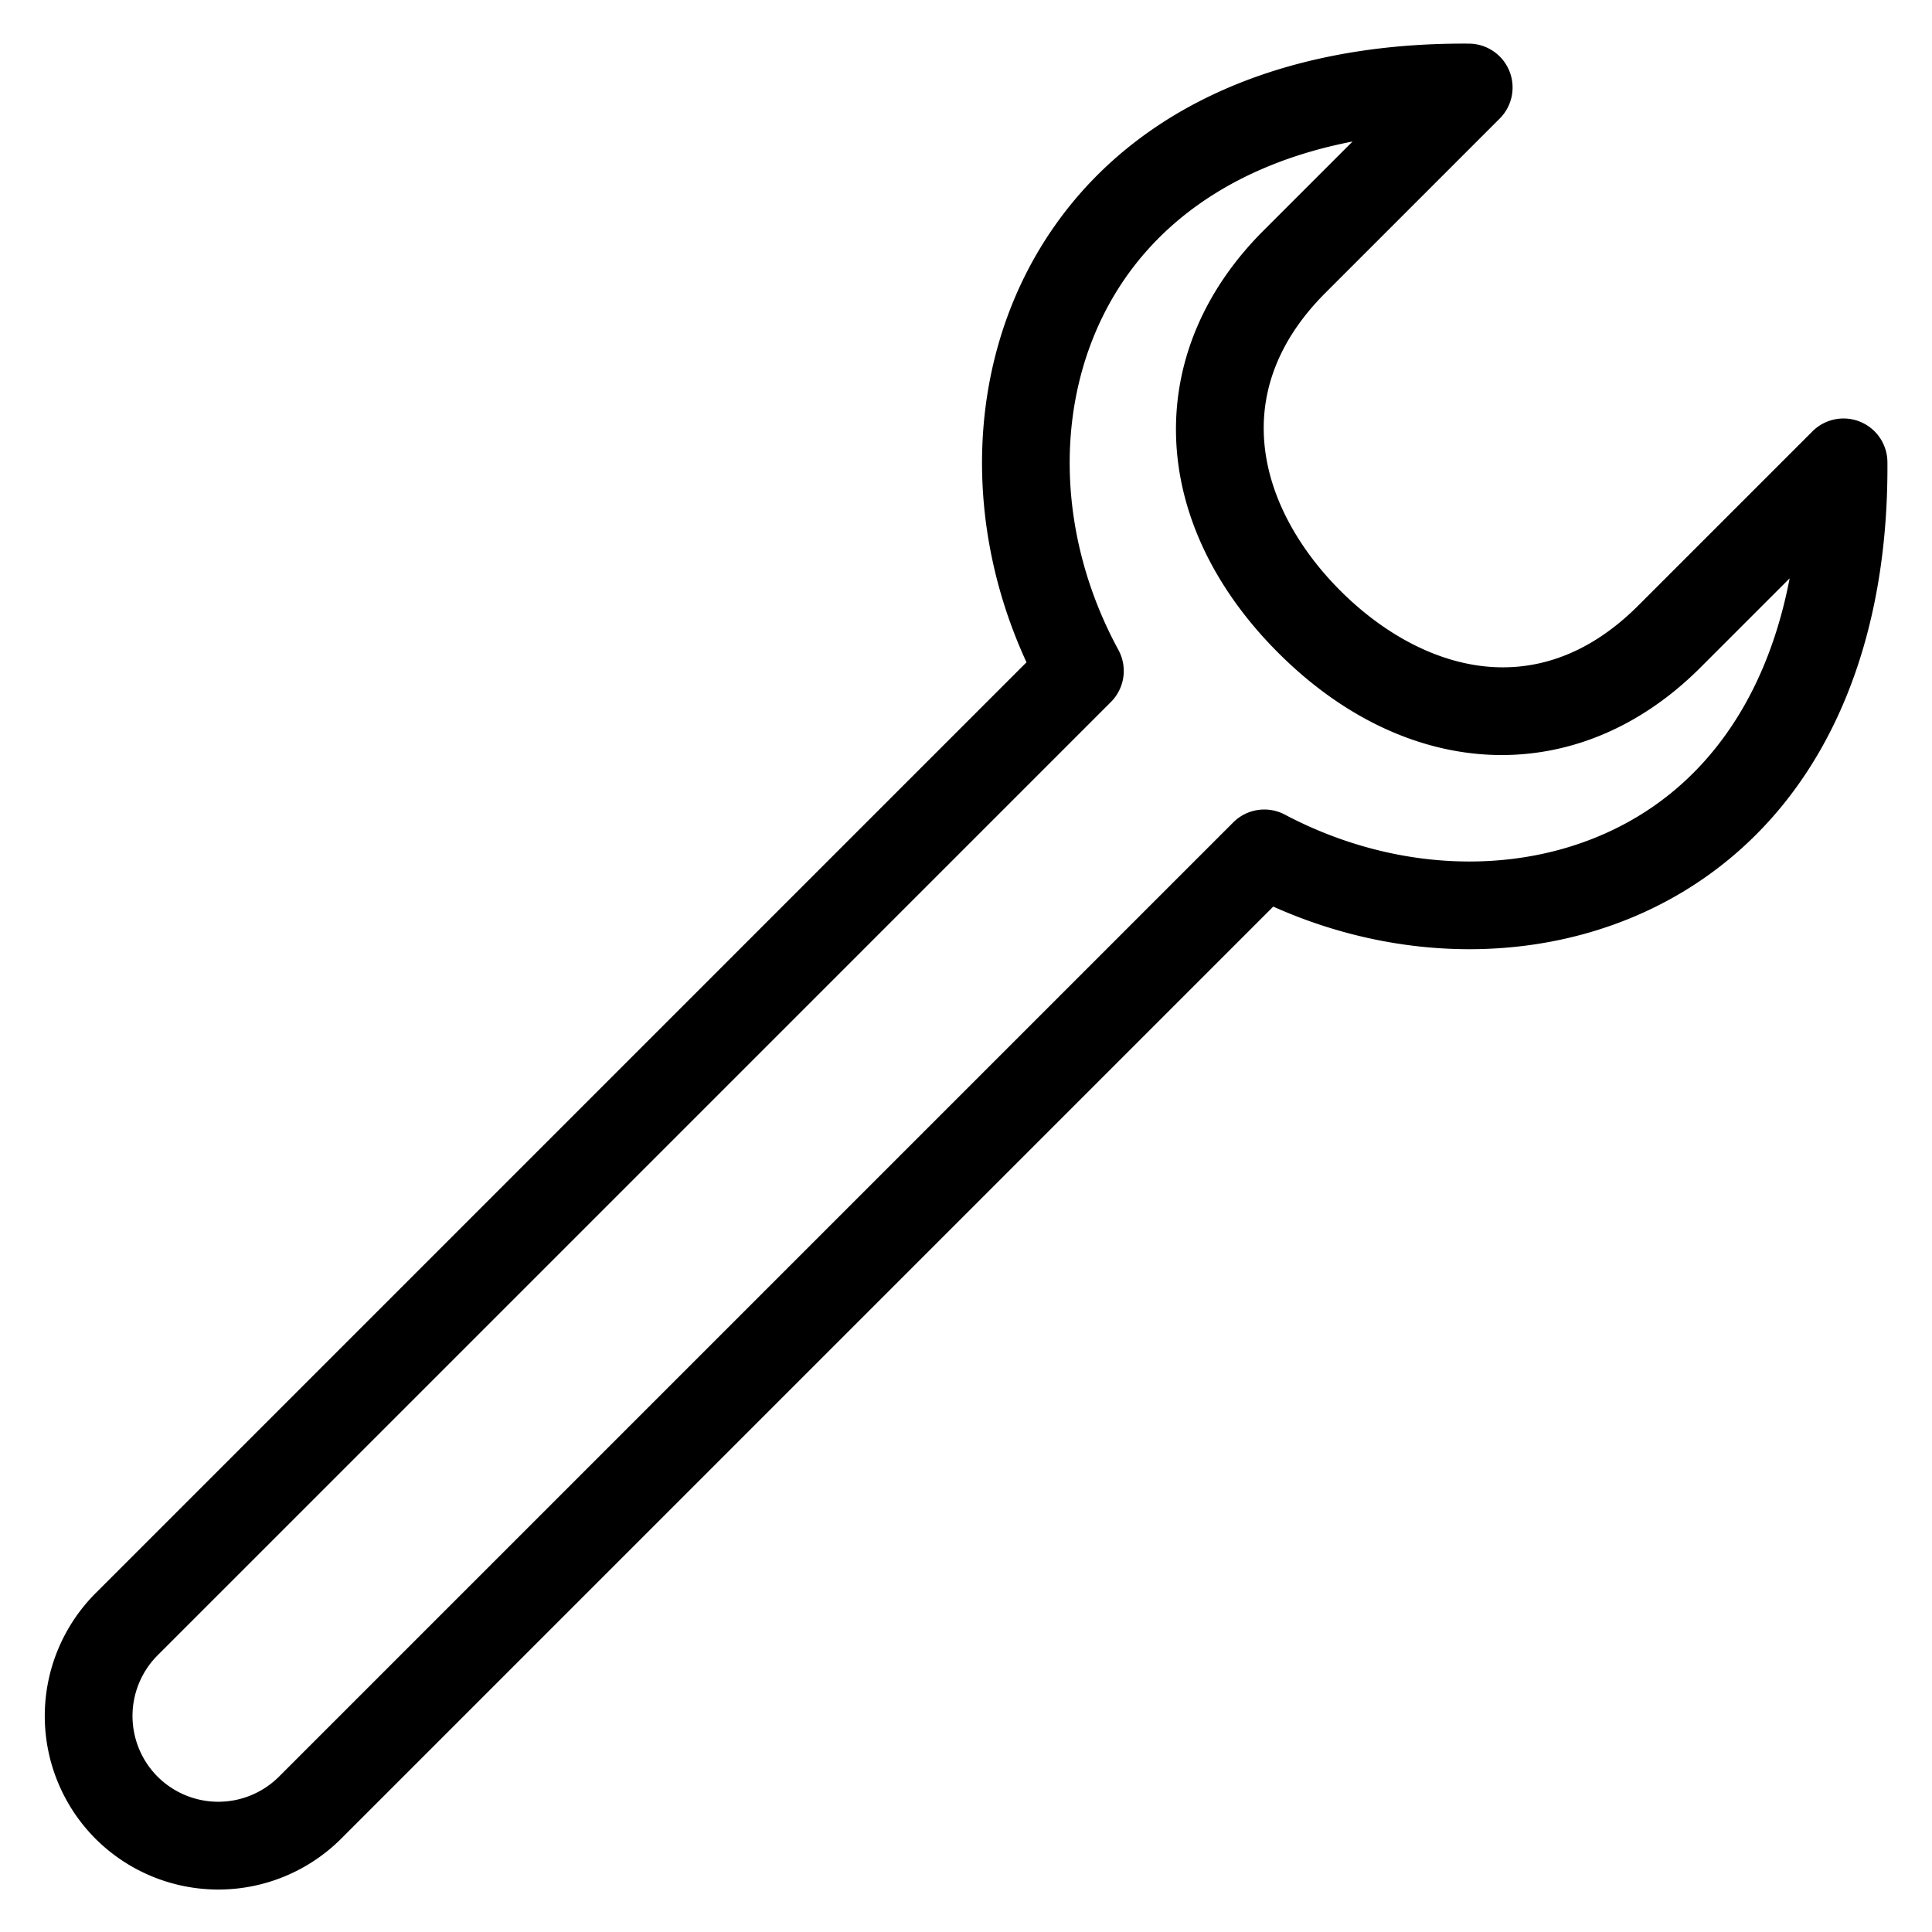 <svg viewBox="0 0 264 264">
    <g transform="translate(-3168 -1848)" clip-path="url(#clip-path)">
        <path d="M3181.057 2099.264a23.753 23.753 0 0 1 0-33.555l127.209-127.208c-8.645-18.768-8.069-40.015 1.76-56.413 10.988-18.328 31.836-28.317 58.707-28.126a6 6 0 0 1 5.509 3.724 6 6 0 0 1-1.315 6.517l-23.8 23.801c-14.263 14.262-8.305 30.382 2.026 40.713s26.45 16.288 40.712 2.026l23.801-23.801a6 6 0 0 1 6.52-1.309 6 6 0 0 1 3.722 5.51c.189 26.803-9.668 47.618-27.755 58.605-16.2 9.837-37.356 10.558-56.168 2.135l-127.375 127.375a23.754 23.754 0 0 1-33.553.006Zm171.765-231.926c-14.694 2.841-25.978 10.021-32.513 20.916-8.37 13.964-8.17 32.572.52 48.562a6 6 0 0 1-1.028 7.109l-130.265 130.265a11.74 11.74 0 0 0 0 16.583 11.74 11.74 0 0 0 16.584 0l130.4-130.399a6 6 0 0 1 7.044-1.062c16.05 8.479 34.582 8.55 48.355.18 10.744-6.528 17.822-17.794 20.628-32.465l-12.2 12.2c-16.645 16.644-39.826 15.83-57.683-2.027s-18.668-41.036-2.024-57.68Z"/>
    </g>
</svg>
